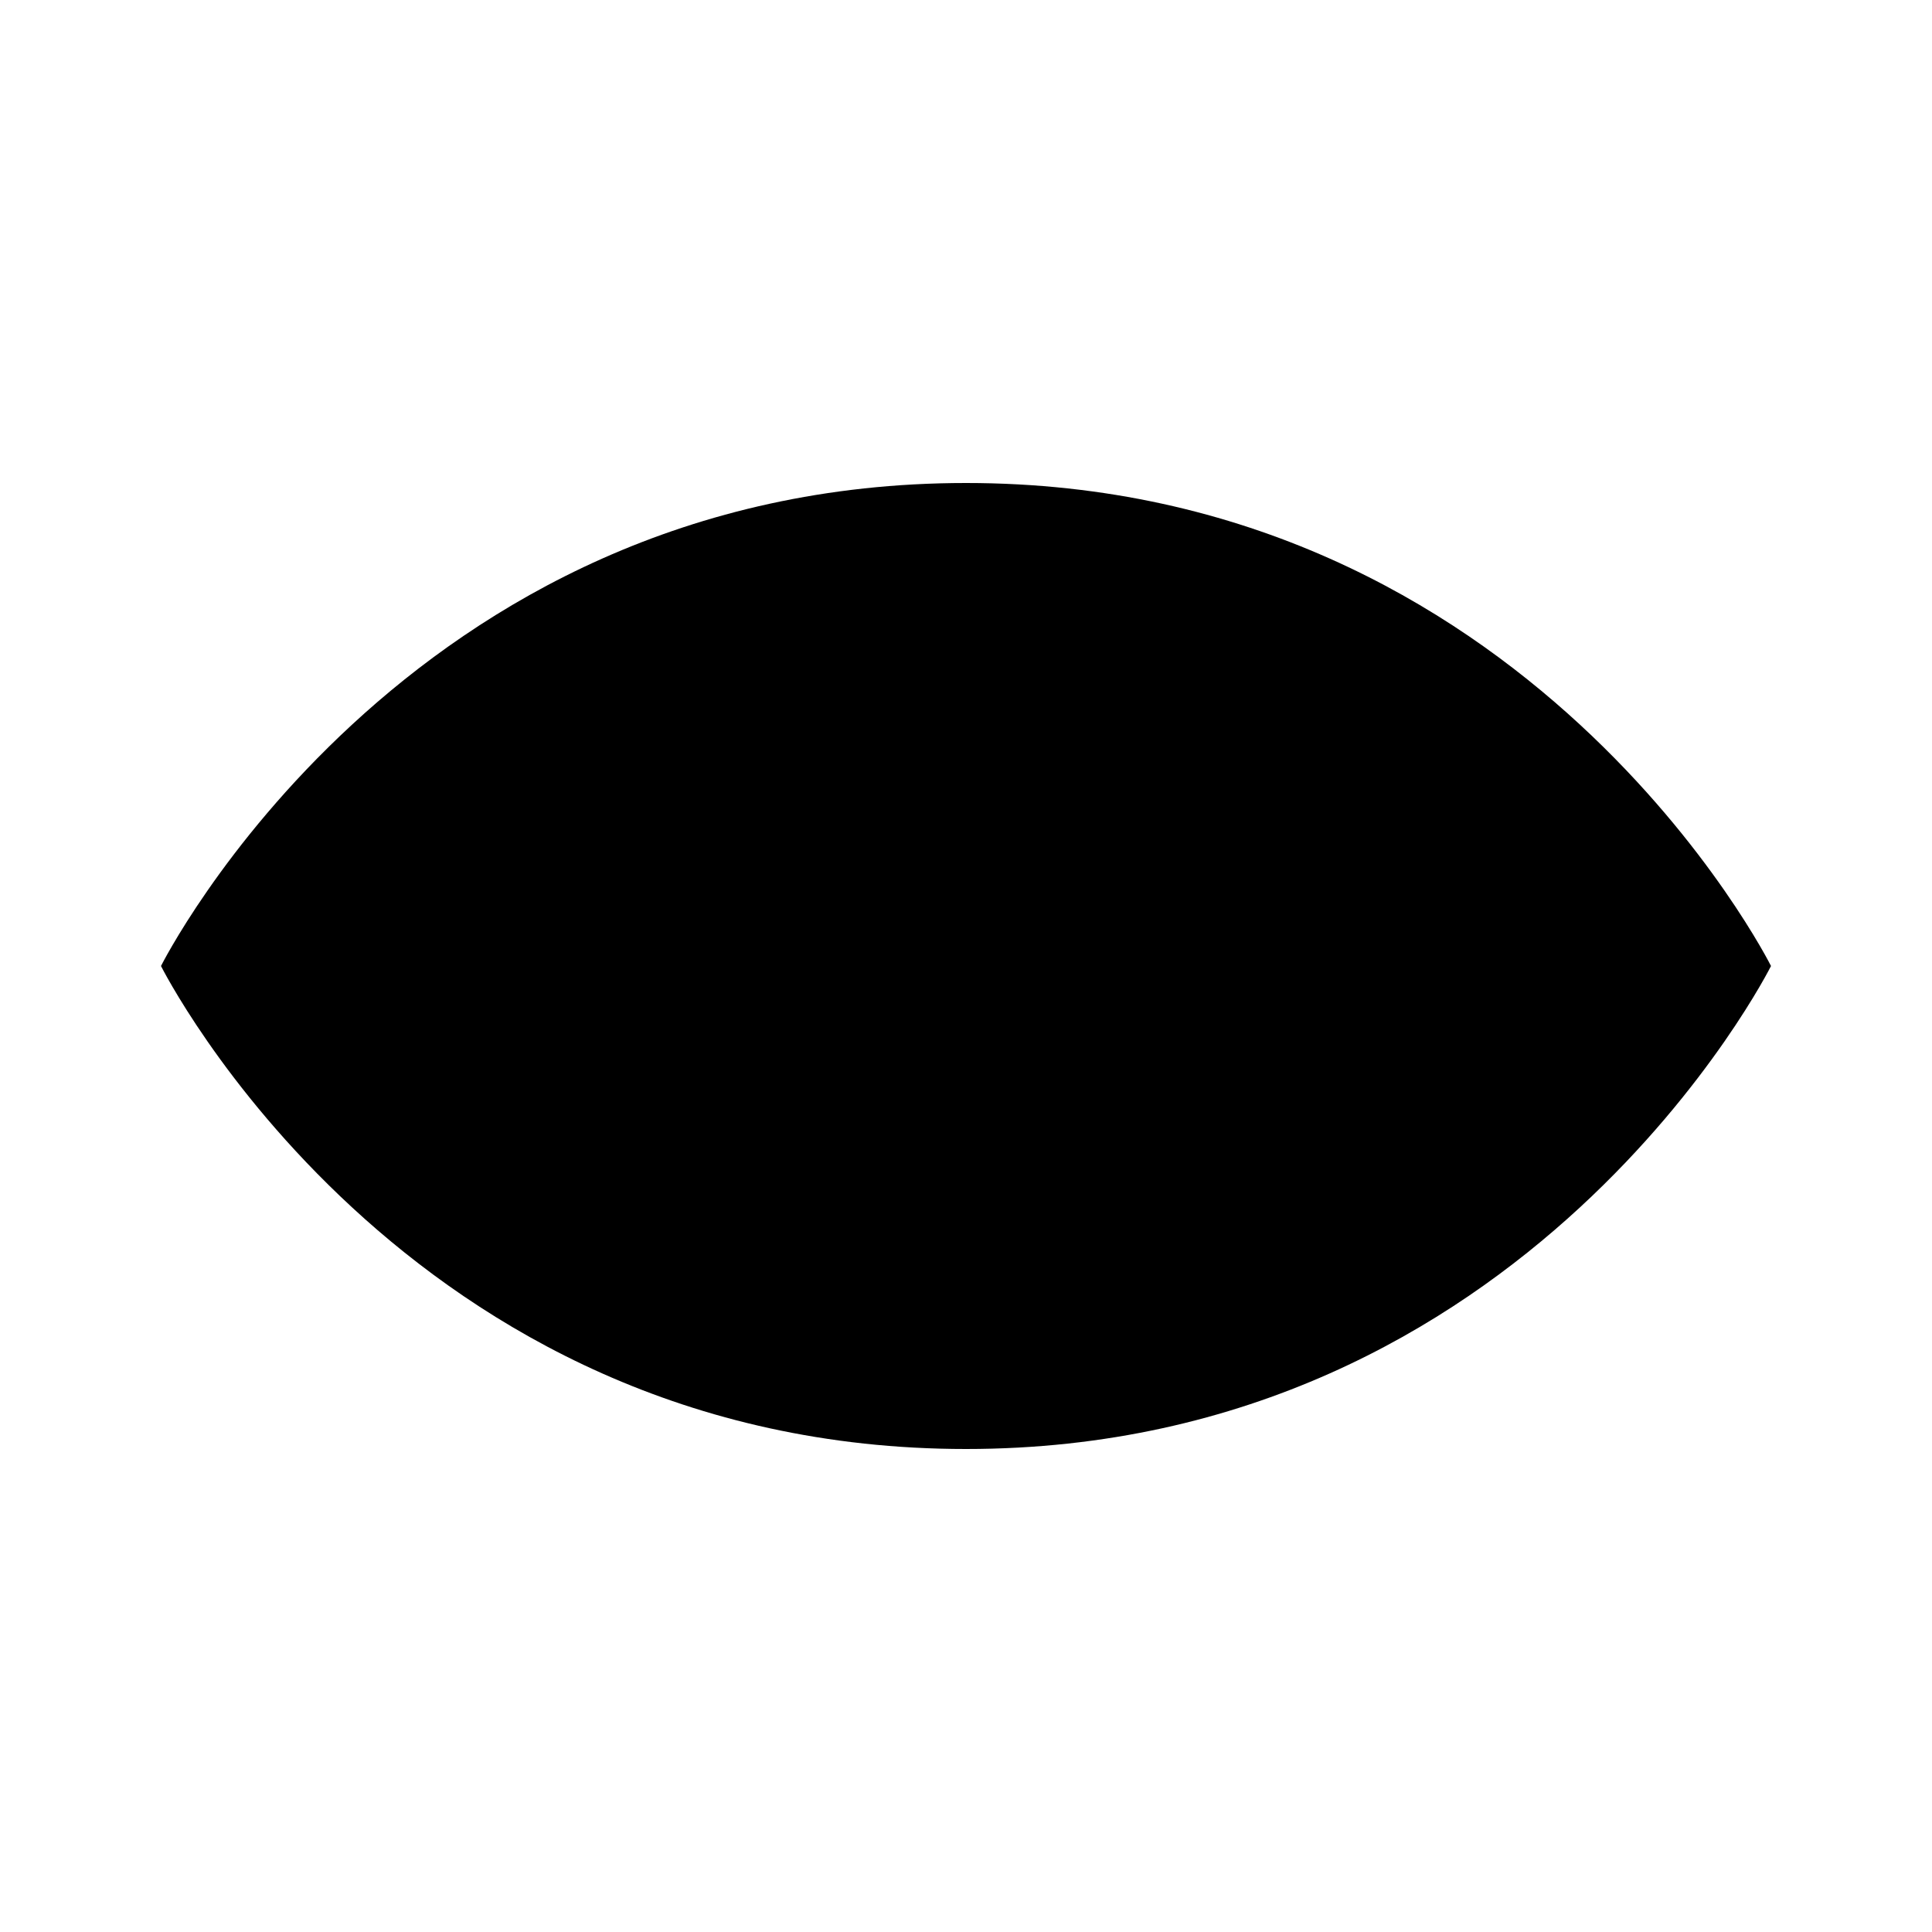 <svg width="24" height="24" viewBox="0 0 24 24" xmlns="http://www.w3.org/2000/svg">
	<title id="eyeIconTitle">Visible (eye)</title>
	<path d="M22 12C22 12 19 18 12 18C5 18 2 12 2 12C2 12 5 6 12 6C19 6 22 12 22 12Z"/>
	<circle cx="12" cy="12" r="3"/>
</svg>
